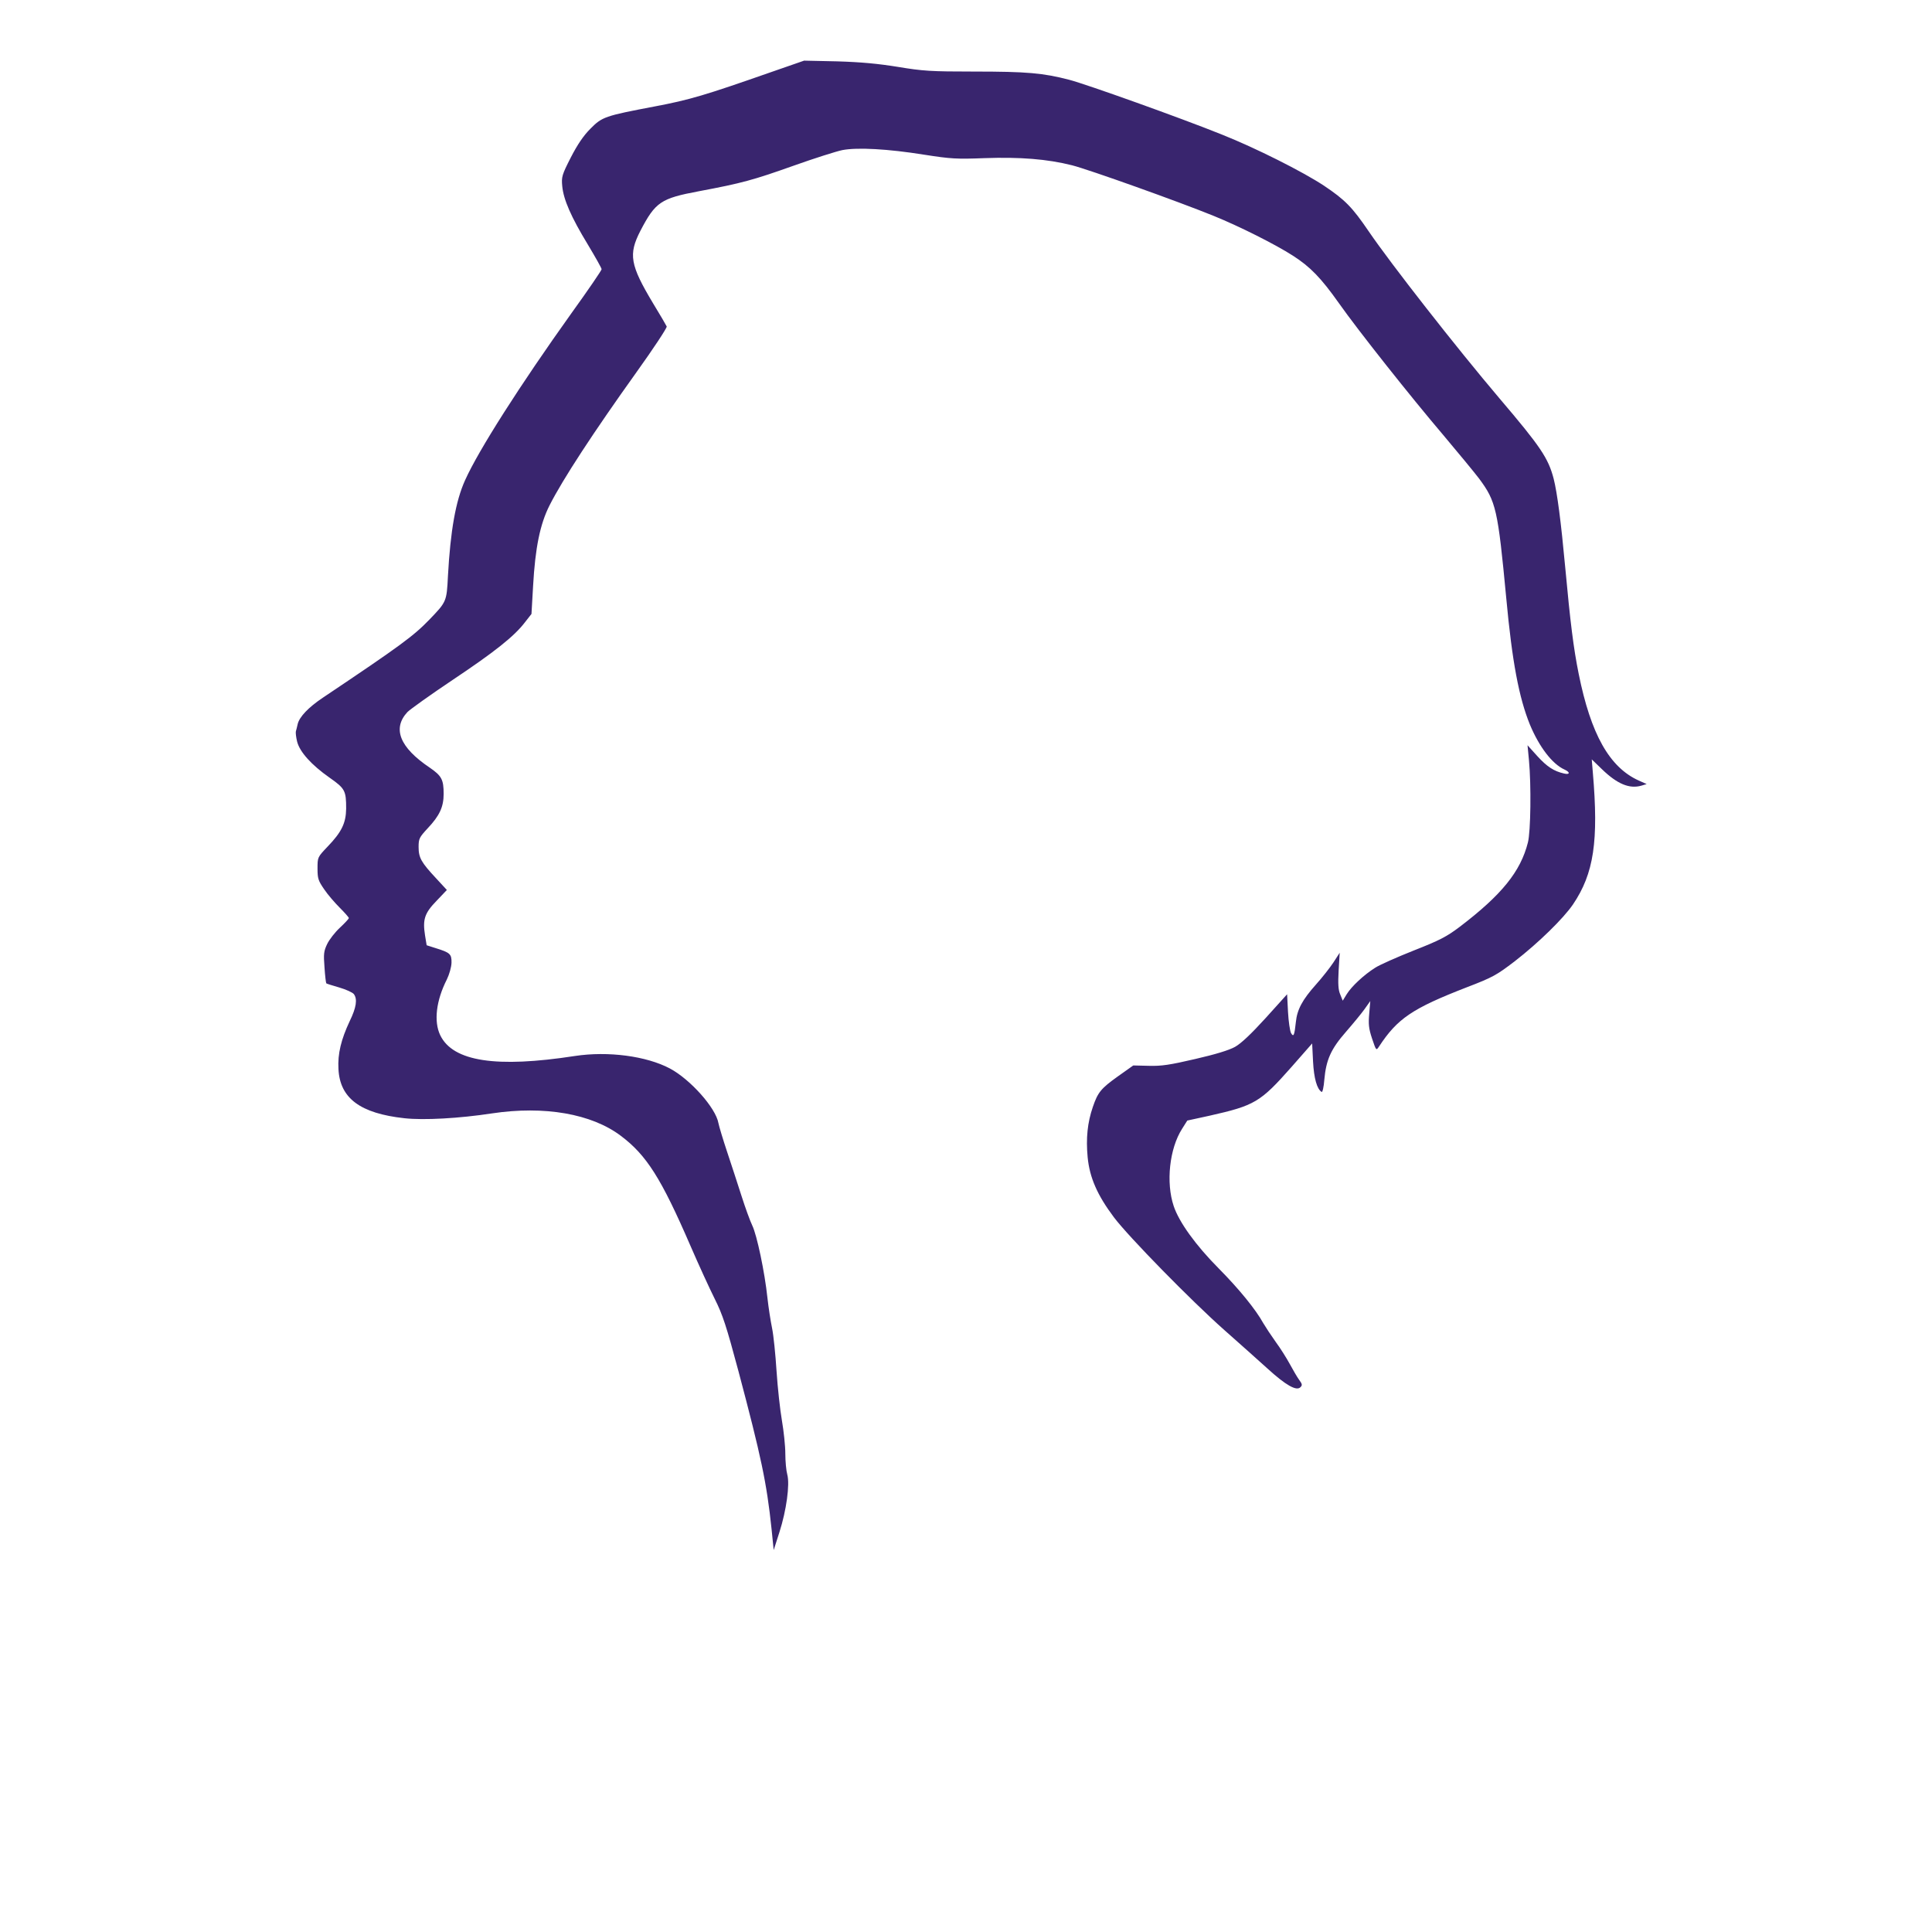 <?xml version="1.0" standalone="no"?>
<!DOCTYPE svg PUBLIC "-//W3C//DTD SVG 20010904//EN"
 "http://www.w3.org/TR/2001/REC-SVG-20010904/DTD/svg10.dtd">
<svg version="1.0" xmlns="http://www.w3.org/2000/svg"
 width="1080pt" height="1080pt" viewBox="0 0 1080 1080"
 preserveAspectRatio="xMidYMid meet">

<g transform="translate(0,1080) scale(0.1,-0.1)"
fill="#39256e" stroke="none">
<path d="M4305 10395 c-363 -127 -449 -153 -645 -190 -279 -53 -294 -58 -360
-125 -38 -38 -72 -88 -109 -160 -50 -98 -53 -109 -48 -161 7 -75 50 -173 143
-326 42 -70 77 -132 77 -138 0 -6 -75 -116 -168 -245 -288 -403 -520 -767
-595 -934 -53 -117 -82 -283 -96 -536 -7 -143 -8 -144 -103 -243 -90 -93 -159
-144 -596 -437 -81 -54 -132 -108 -141 -148 -3 -15 -8 -33 -10 -40 -2 -7 1
-34 7 -58 15 -58 80 -130 181 -201 87 -61 93 -73 93 -173 -1 -81 -25 -131
-104 -213 -56 -59 -56 -59 -56 -122 0 -56 4 -68 37 -116 20 -30 60 -76 88
-104 27 -27 50 -53 50 -57 0 -4 -22 -28 -50 -54 -27 -25 -59 -66 -71 -91 -19
-40 -21 -55 -15 -131 3 -47 8 -87 10 -89 2 -2 34 -12 72 -23 38 -11 75 -28 82
-37 21 -28 14 -75 -23 -151 -48 -102 -68 -183 -63 -268 8 -163 121 -248 369
-275 107 -12 306 -1 489 27 293 44 557 -2 720 -125 144 -108 226 -237 390
-616 45 -104 106 -237 135 -295 45 -90 65 -151 133 -405 126 -475 158 -623
185 -882 l12 -118 32 100 c39 121 59 267 44 322 -6 21 -11 74 -11 117 0 44 -9
127 -19 185 -10 58 -24 183 -30 276 -6 94 -17 202 -25 240 -8 39 -20 115 -26
170 -15 143 -59 352 -85 405 -12 25 -39 99 -60 165 -21 66 -57 176 -80 245
-23 69 -45 142 -49 162 -15 85 -157 244 -271 305 -132 70 -346 98 -531 70
-440 -68 -682 -31 -753 116 -37 77 -23 194 37 312 14 29 25 68 26 93 1 49 -8
57 -89 82 l-50 16 -9 55 c-14 89 -3 124 64 193 l58 61 -60 65 c-83 89 -98 115
-98 175 0 47 4 54 51 105 66 70 89 119 89 192 0 80 -11 101 -78 147 -168 113
-210 219 -124 311 15 15 128 96 252 179 235 157 345 244 405 323 l36 46 9 156
c12 215 39 346 92 451 74 146 244 406 485 743 96 134 172 249 170 257 -3 7
-37 65 -76 129 -129 215 -139 274 -71 406 84 161 114 181 327 221 240 45 302
62 530 143 115 41 238 80 272 87 84 16 253 7 459 -26 147 -23 180 -25 335 -19
199 7 351 -5 490 -40 94 -24 593 -202 792 -283 145 -59 344 -159 442 -222 97
-62 158 -125 257 -265 110 -156 402 -524 584 -738 85 -101 175 -210 200 -243
95 -128 105 -171 152 -668 33 -357 71 -556 132 -707 52 -125 125 -221 194
-252 33 -15 30 -30 -3 -22 -57 13 -95 38 -149 97 l-55 61 8 -84 c13 -138 10
-398 -6 -460 -41 -162 -146 -292 -381 -471 -73 -55 -111 -75 -256 -132 -93
-37 -191 -80 -217 -97 -62 -39 -132 -104 -159 -148 l-22 -36 -14 35 c-11 25
-13 59 -9 133 l6 100 -35 -54 c-19 -29 -63 -85 -98 -124 -76 -85 -105 -140
-112 -209 -8 -76 -13 -86 -27 -62 -6 11 -14 64 -17 119 l-5 98 -120 -133 c-81
-89 -137 -142 -171 -161 -34 -19 -110 -42 -223 -68 -142 -33 -188 -40 -259
-38 l-87 2 -86 -61 c-95 -68 -112 -89 -140 -171 -30 -87 -39 -175 -29 -281 11
-114 54 -212 147 -336 83 -110 433 -467 617 -630 83 -74 192 -170 241 -215
103 -94 162 -127 184 -105 12 11 11 18 -7 42 -11 15 -34 55 -52 88 -18 33 -53
89 -79 124 -25 35 -56 82 -69 104 -43 78 -137 193 -250 307 -128 129 -221 258
-251 348 -44 131 -24 321 47 432 l29 46 124 27 c253 57 284 75 459 273 l115
131 5 -101 c5 -95 22 -154 48 -170 5 -3 12 28 15 68 10 112 37 172 121 268 40
46 87 103 104 127 l32 45 -6 -71 c-5 -58 -3 -82 16 -139 23 -68 23 -68 39 -44
103 157 187 213 488 330 149 57 169 69 270 146 134 104 272 239 326 318 117
173 144 354 111 738 l-6 73 58 -56 c85 -82 153 -110 219 -91 l30 9 -45 20
c-163 74 -267 258 -335 596 -29 143 -47 289 -75 592 -24 260 -45 420 -65 499
-30 115 -73 179 -302 448 -241 284 -608 753 -732 935 -92 135 -132 176 -250
255 -118 78 -380 210 -571 286 -231 93 -757 281 -853 306 -146 38 -237 46
-532 46 -243 0 -286 3 -425 26 -111 18 -207 27 -340 31 l-185 4 -190 -66z"/>
</g>
</svg>
